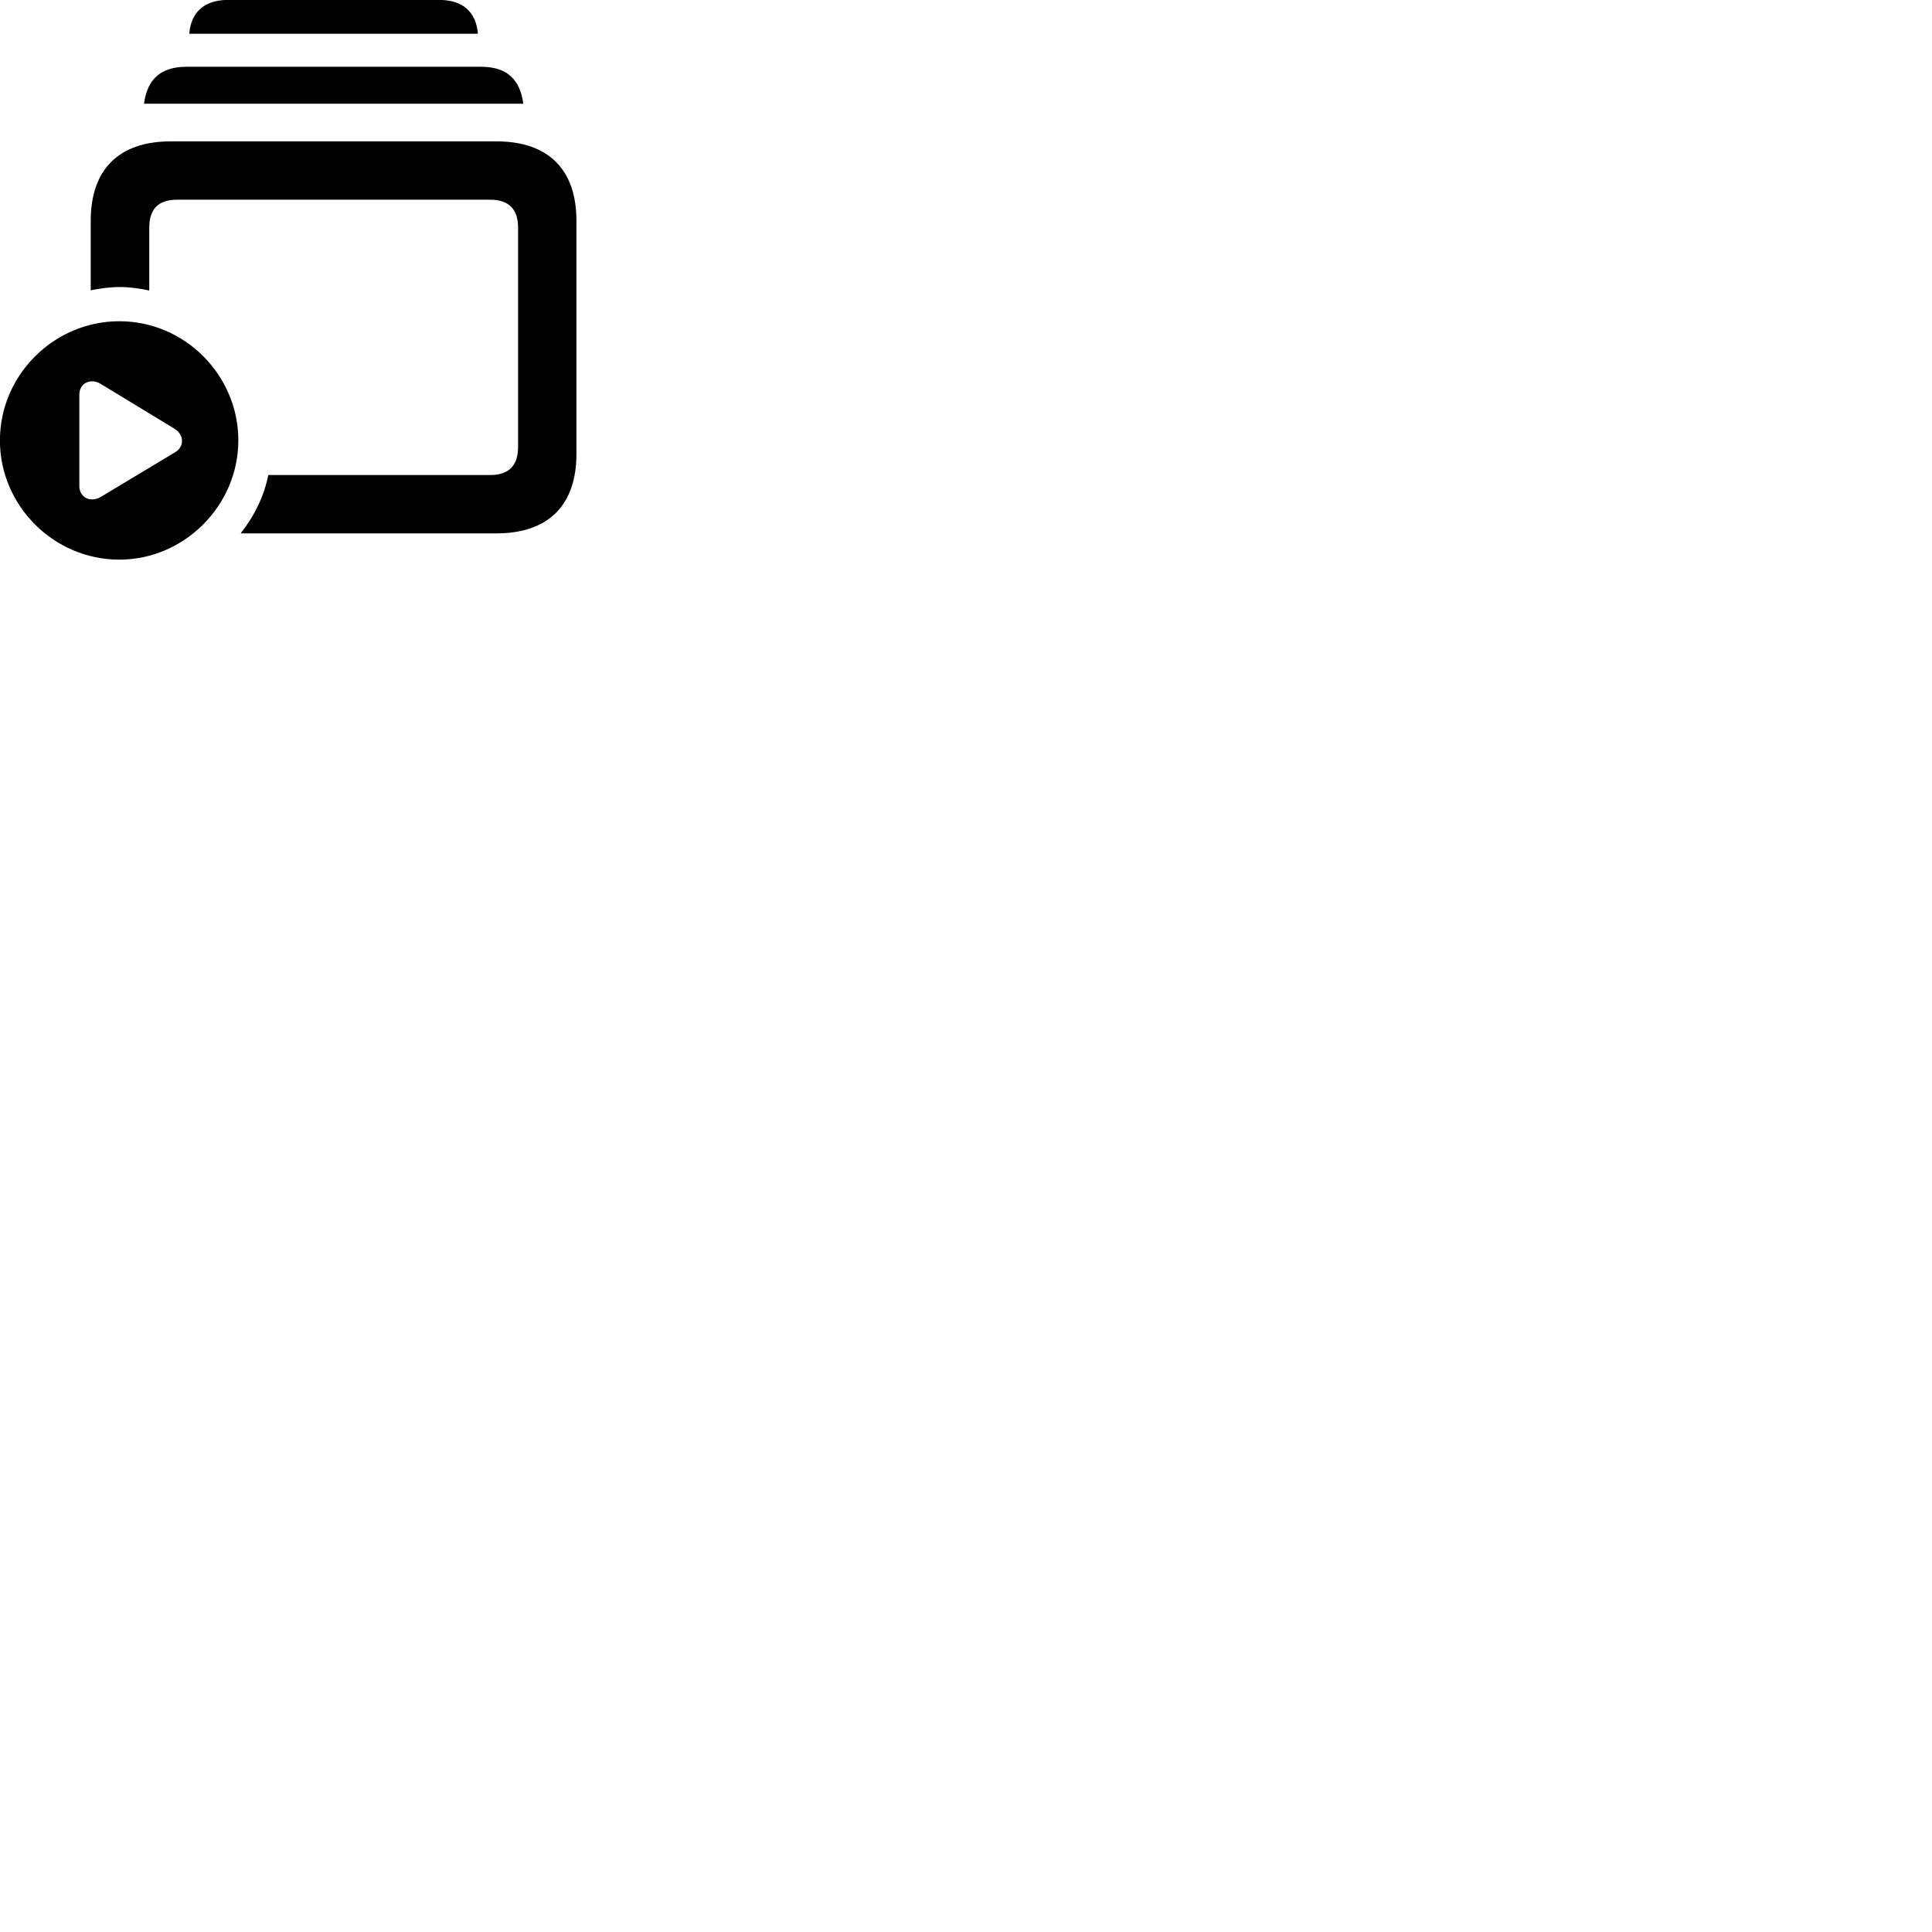 
        <svg xmlns="http://www.w3.org/2000/svg" viewBox="0 0 100 100">
            <path d="M9.796 1.747H24.736C24.646 0.617 23.946 -0.003 22.746 -0.003H11.786C10.596 -0.003 9.886 0.617 9.796 1.747ZM7.456 5.367H27.086C26.926 4.167 26.286 3.457 24.916 3.457H9.636C8.266 3.457 7.606 4.167 7.456 5.367ZM12.456 27.607H25.696C28.376 27.607 29.836 26.157 29.836 23.497V11.427C29.836 8.767 28.376 7.317 25.696 7.317H8.836C6.156 7.317 4.696 8.767 4.696 11.427V15.027C5.176 14.927 5.686 14.857 6.196 14.857C6.716 14.857 7.216 14.927 7.726 15.037V11.787C7.726 10.797 8.216 10.337 9.166 10.337H25.376C26.306 10.337 26.816 10.797 26.816 11.787V23.137C26.816 24.127 26.306 24.587 25.376 24.587H13.886C13.666 25.707 13.146 26.737 12.456 27.607ZM6.176 28.967C9.536 28.967 12.336 26.167 12.336 22.797C12.336 19.417 9.566 16.627 6.176 16.627C2.786 16.627 -0.004 19.417 -0.004 22.797C-0.004 26.177 2.786 28.967 6.176 28.967ZM4.106 25.157V20.427C4.106 19.827 4.686 19.557 5.206 19.867L9.026 22.187C9.536 22.497 9.556 23.117 9.066 23.407L5.206 25.727C4.686 26.027 4.106 25.757 4.106 25.157Z" />
        </svg>
    